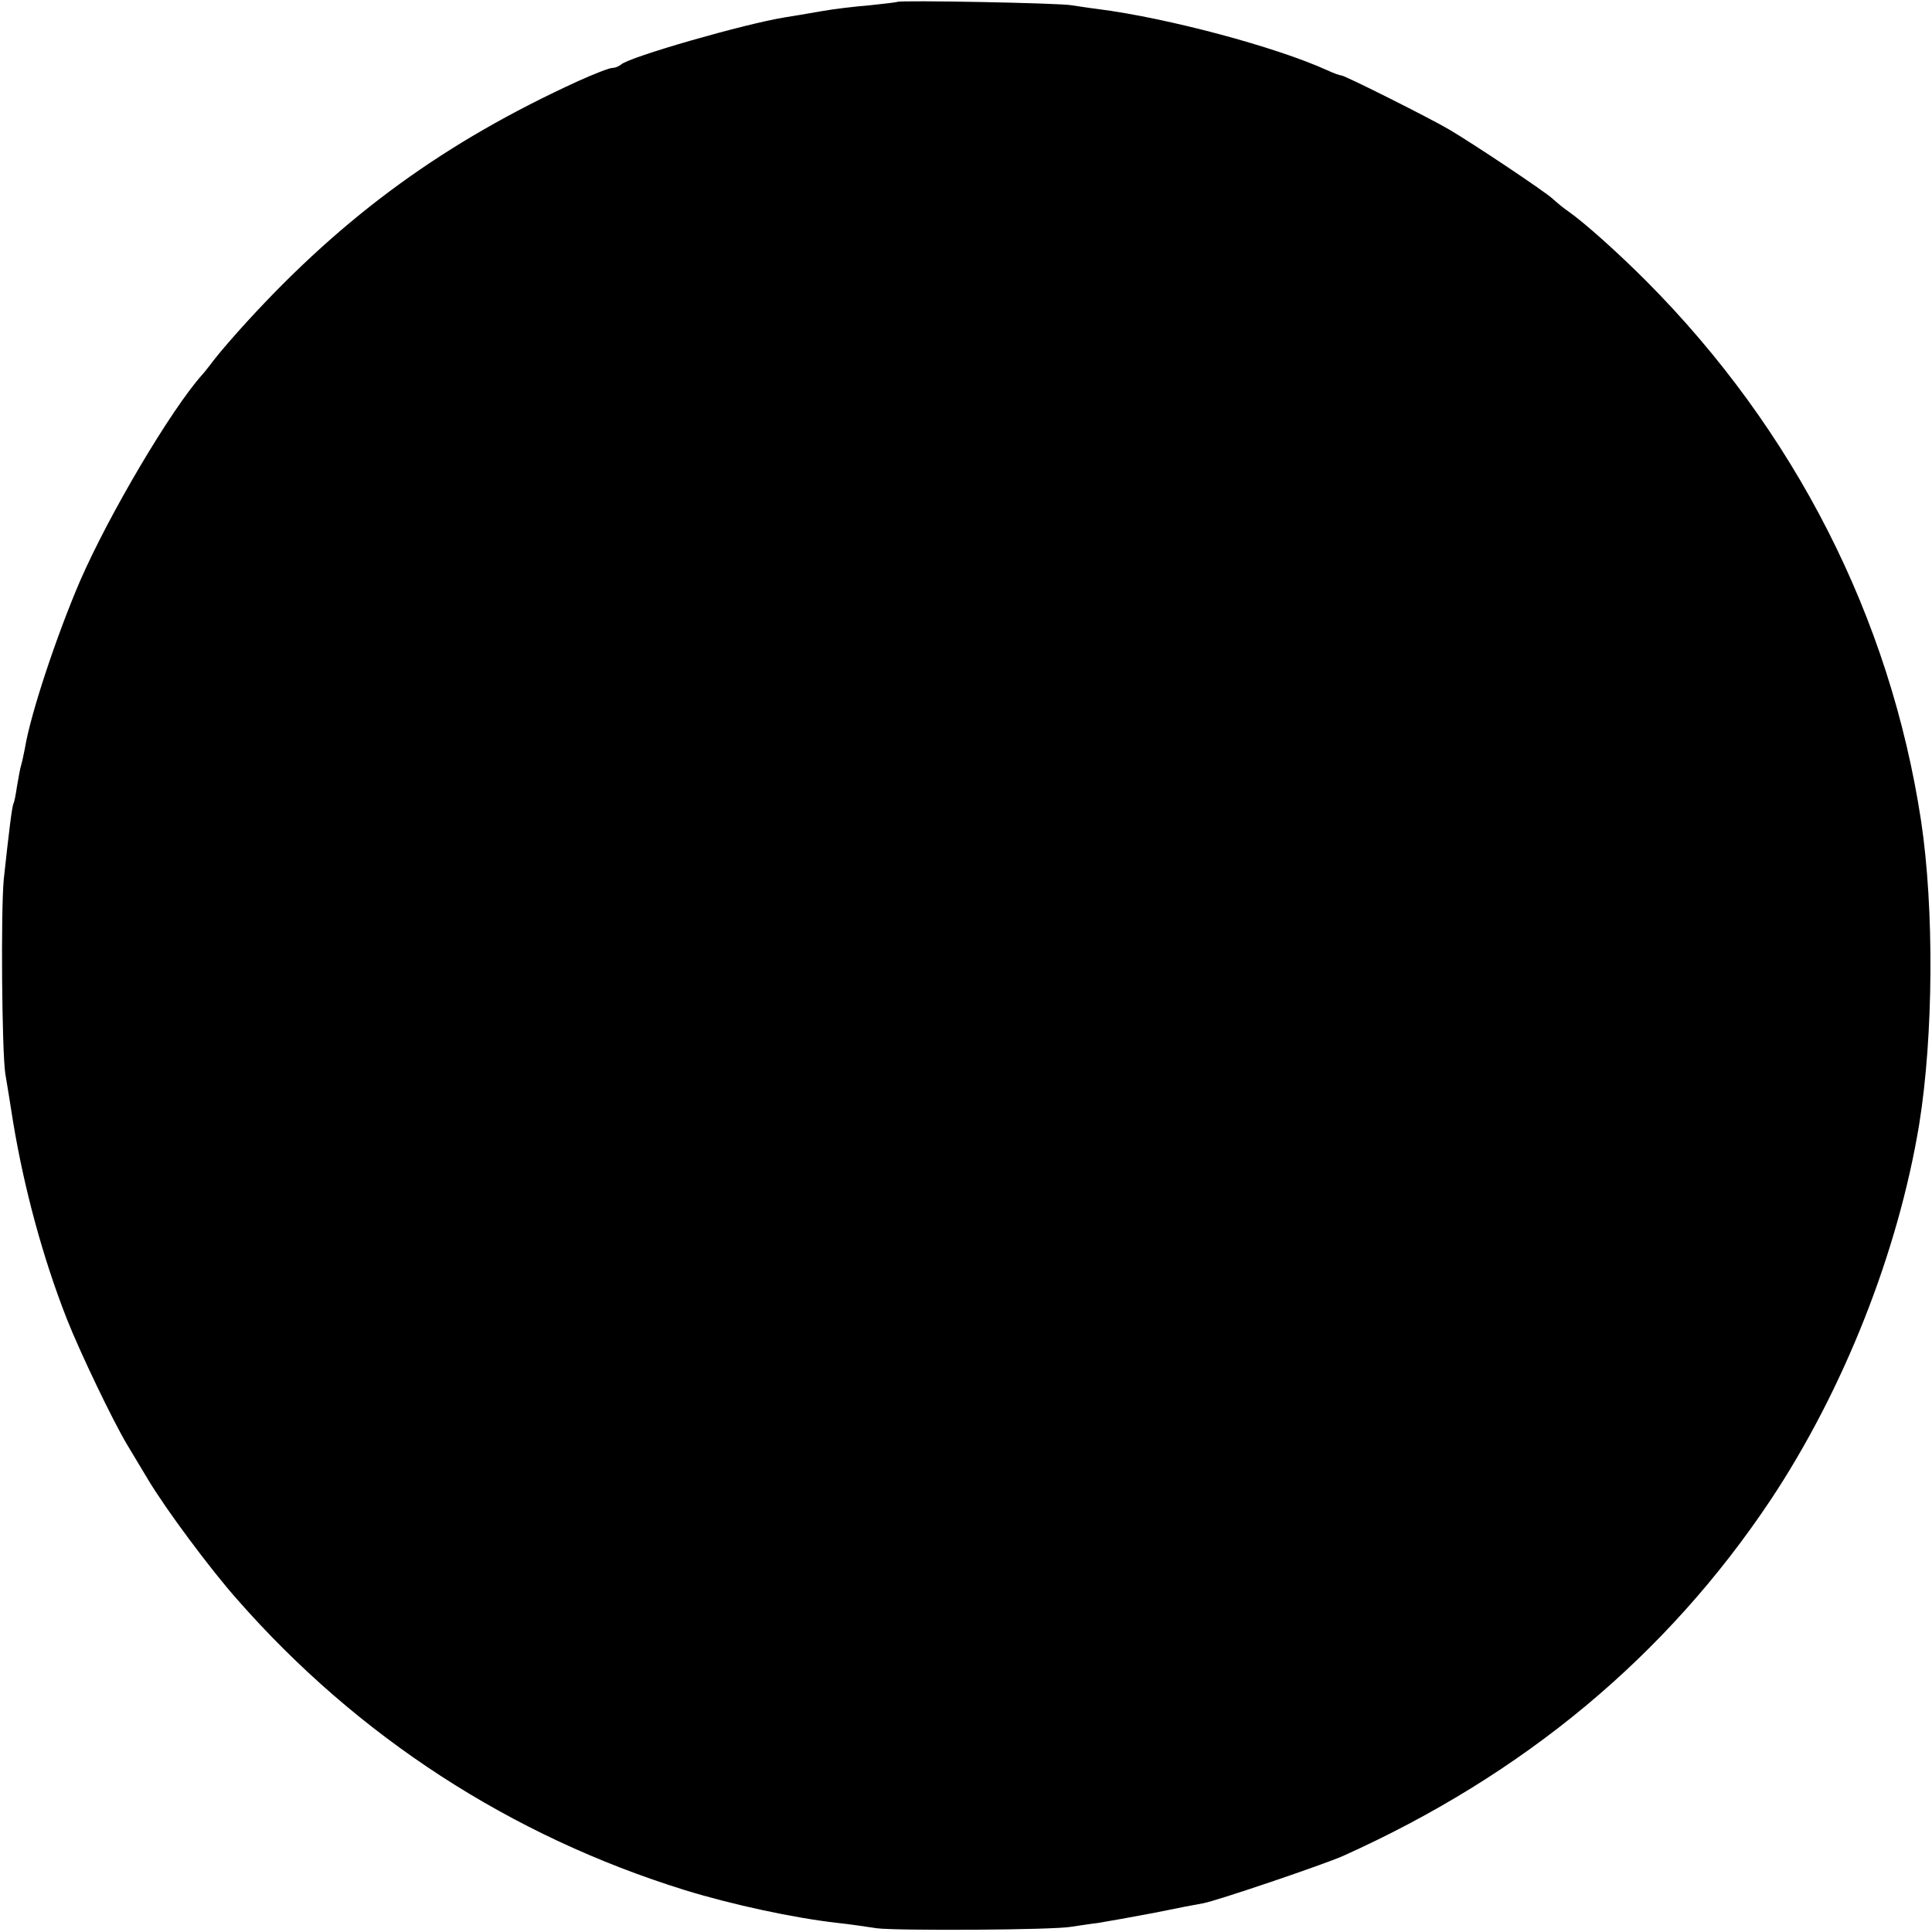 <?xml version="1.0" standalone="no"?>
<!DOCTYPE svg PUBLIC "-//W3C//DTD SVG 20010904//EN"
 "http://www.w3.org/TR/2001/REC-SVG-20010904/DTD/svg10.dtd">
<svg version="1.0" xmlns="http://www.w3.org/2000/svg"
 width="512pt" height="512pt" viewBox="0 0 512 512"
 preserveAspectRatio="xMidYMid meet">
<g transform="translate(0,512) scale(0.1,-0.1)"
fill="#000000" stroke="none">
<path d="M2378 5115 c-2 -1 -34 -5 -73 -9 -38 -3 -97 -10 -130 -16 -33 -6 -76
-13 -95 -16 -106 -17 -413 -105 -434 -125 -6 -5 -16 -9 -23 -9 -8 0 -49 -16
-91 -35 -352 -161 -618 -354 -877 -637 -33 -36 -71 -80 -85 -98 -14 -18 -29
-38 -35 -44 -82 -92 -246 -369 -323 -546 -61 -142 -131 -351 -146 -443 -3 -15
-7 -35 -10 -45 -3 -9 -7 -34 -11 -56 -3 -21 -7 -41 -9 -45 -4 -6 -12 -72 -26
-201 -8 -85 -5 -454 4 -515 4 -22 13 -80 21 -130 29 -174 78 -357 142 -520 35
-89 122 -270 159 -332 10 -17 36 -60 57 -95 46 -77 164 -236 235 -316 320
-365 726 -628 1187 -771 123 -38 289 -74 405 -87 30 -3 76 -10 103 -14 48 -7
471 -5 517 4 14 2 45 7 70 10 25 4 92 16 150 27 58 12 115 23 128 25 38 7 320
103 370 125 481 216 859 531 1135 945 193 291 337 655 393 994 38 235 40 573
5 805 -82 539 -335 1035 -728 1430 -77 77 -163 154 -207 185 -12 8 -30 23 -41
33 -20 19 -212 147 -275 184 -49 29 -276 143 -285 143 -4 0 -21 6 -38 14 -137
62 -421 138 -607 162 -25 3 -56 8 -70 10 -27 6 -456 14 -462 9z"/>
</g>
</svg>
